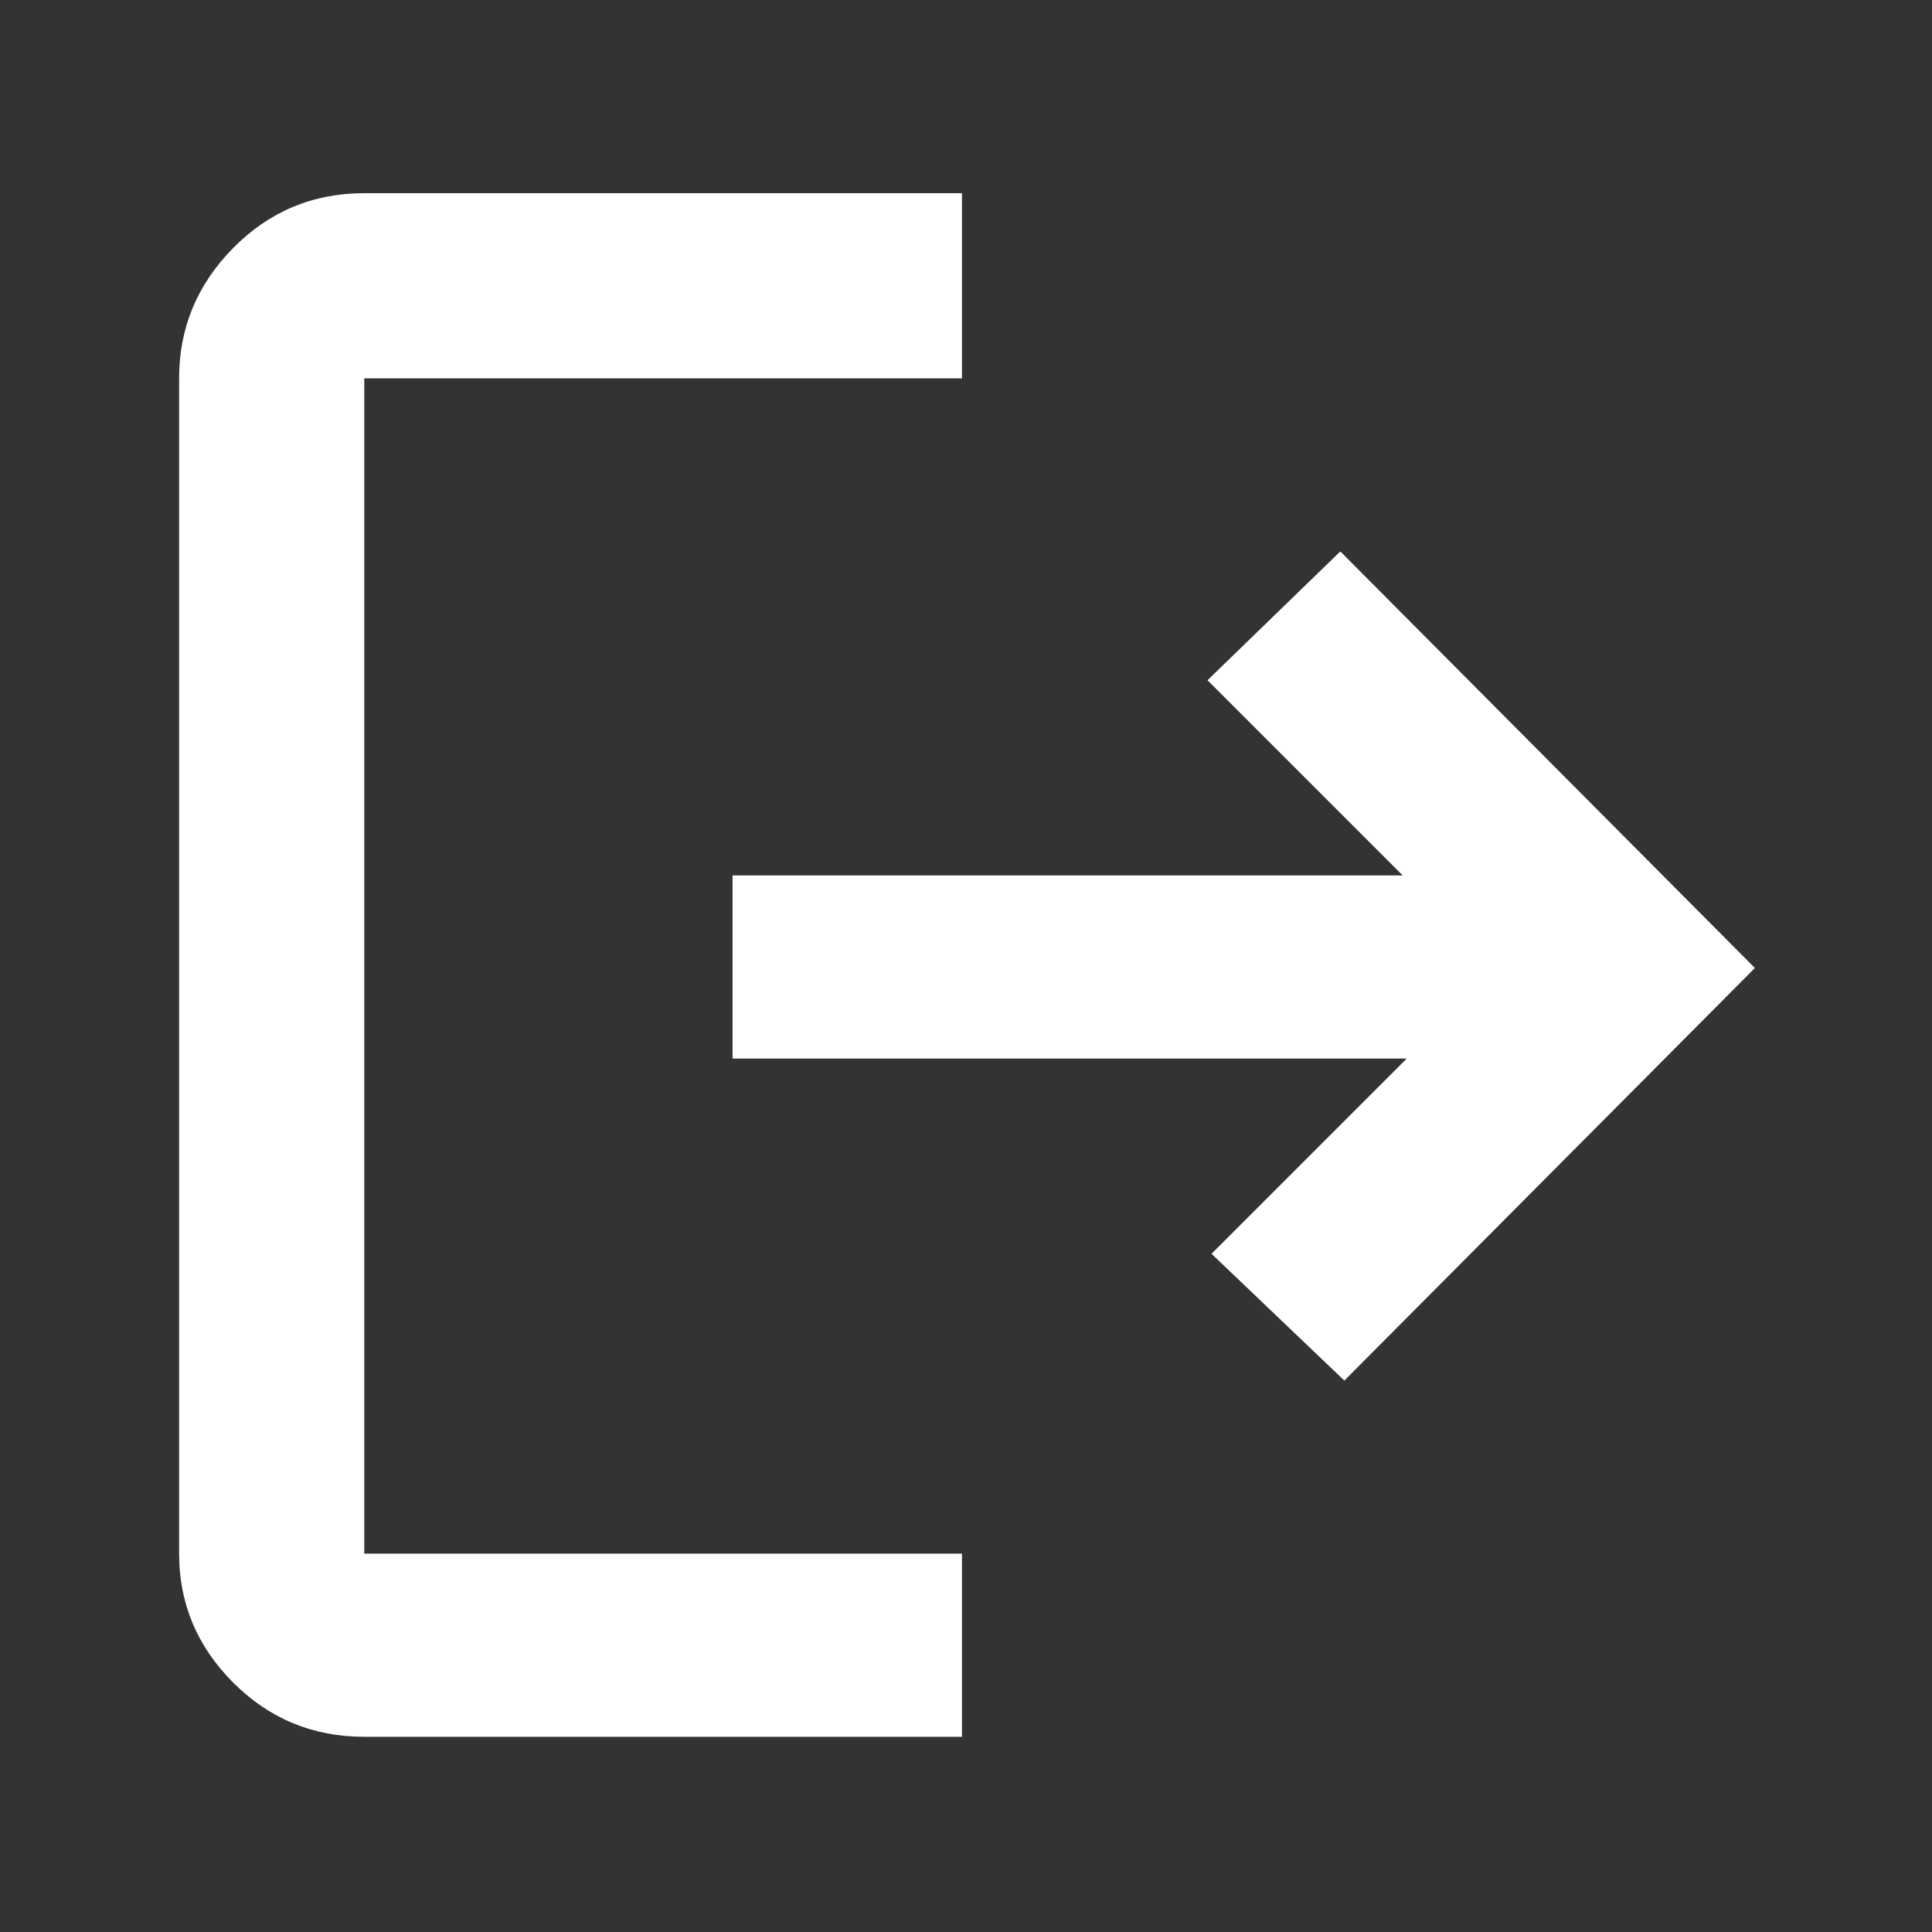<svg xmlns="http://www.w3.org/2000/svg" height="50" viewBox="0 96 960 960" width="50">
    <rect x="0" y="96" width="960" height="960" fill="#333333" stroke="none"/>
    <path
      d="M181 959q-38.225 0-65.112-26.912Q89 905.175 89 868V284q0-37.588 26.888-64.794Q142.775 192 181 192h297v92H181v584h297v91H181Zm487-177-66-63 97-97H364v-91h333l-97-97 66-64 206 207-204 205Z" fill="#FFF"/>
</svg>